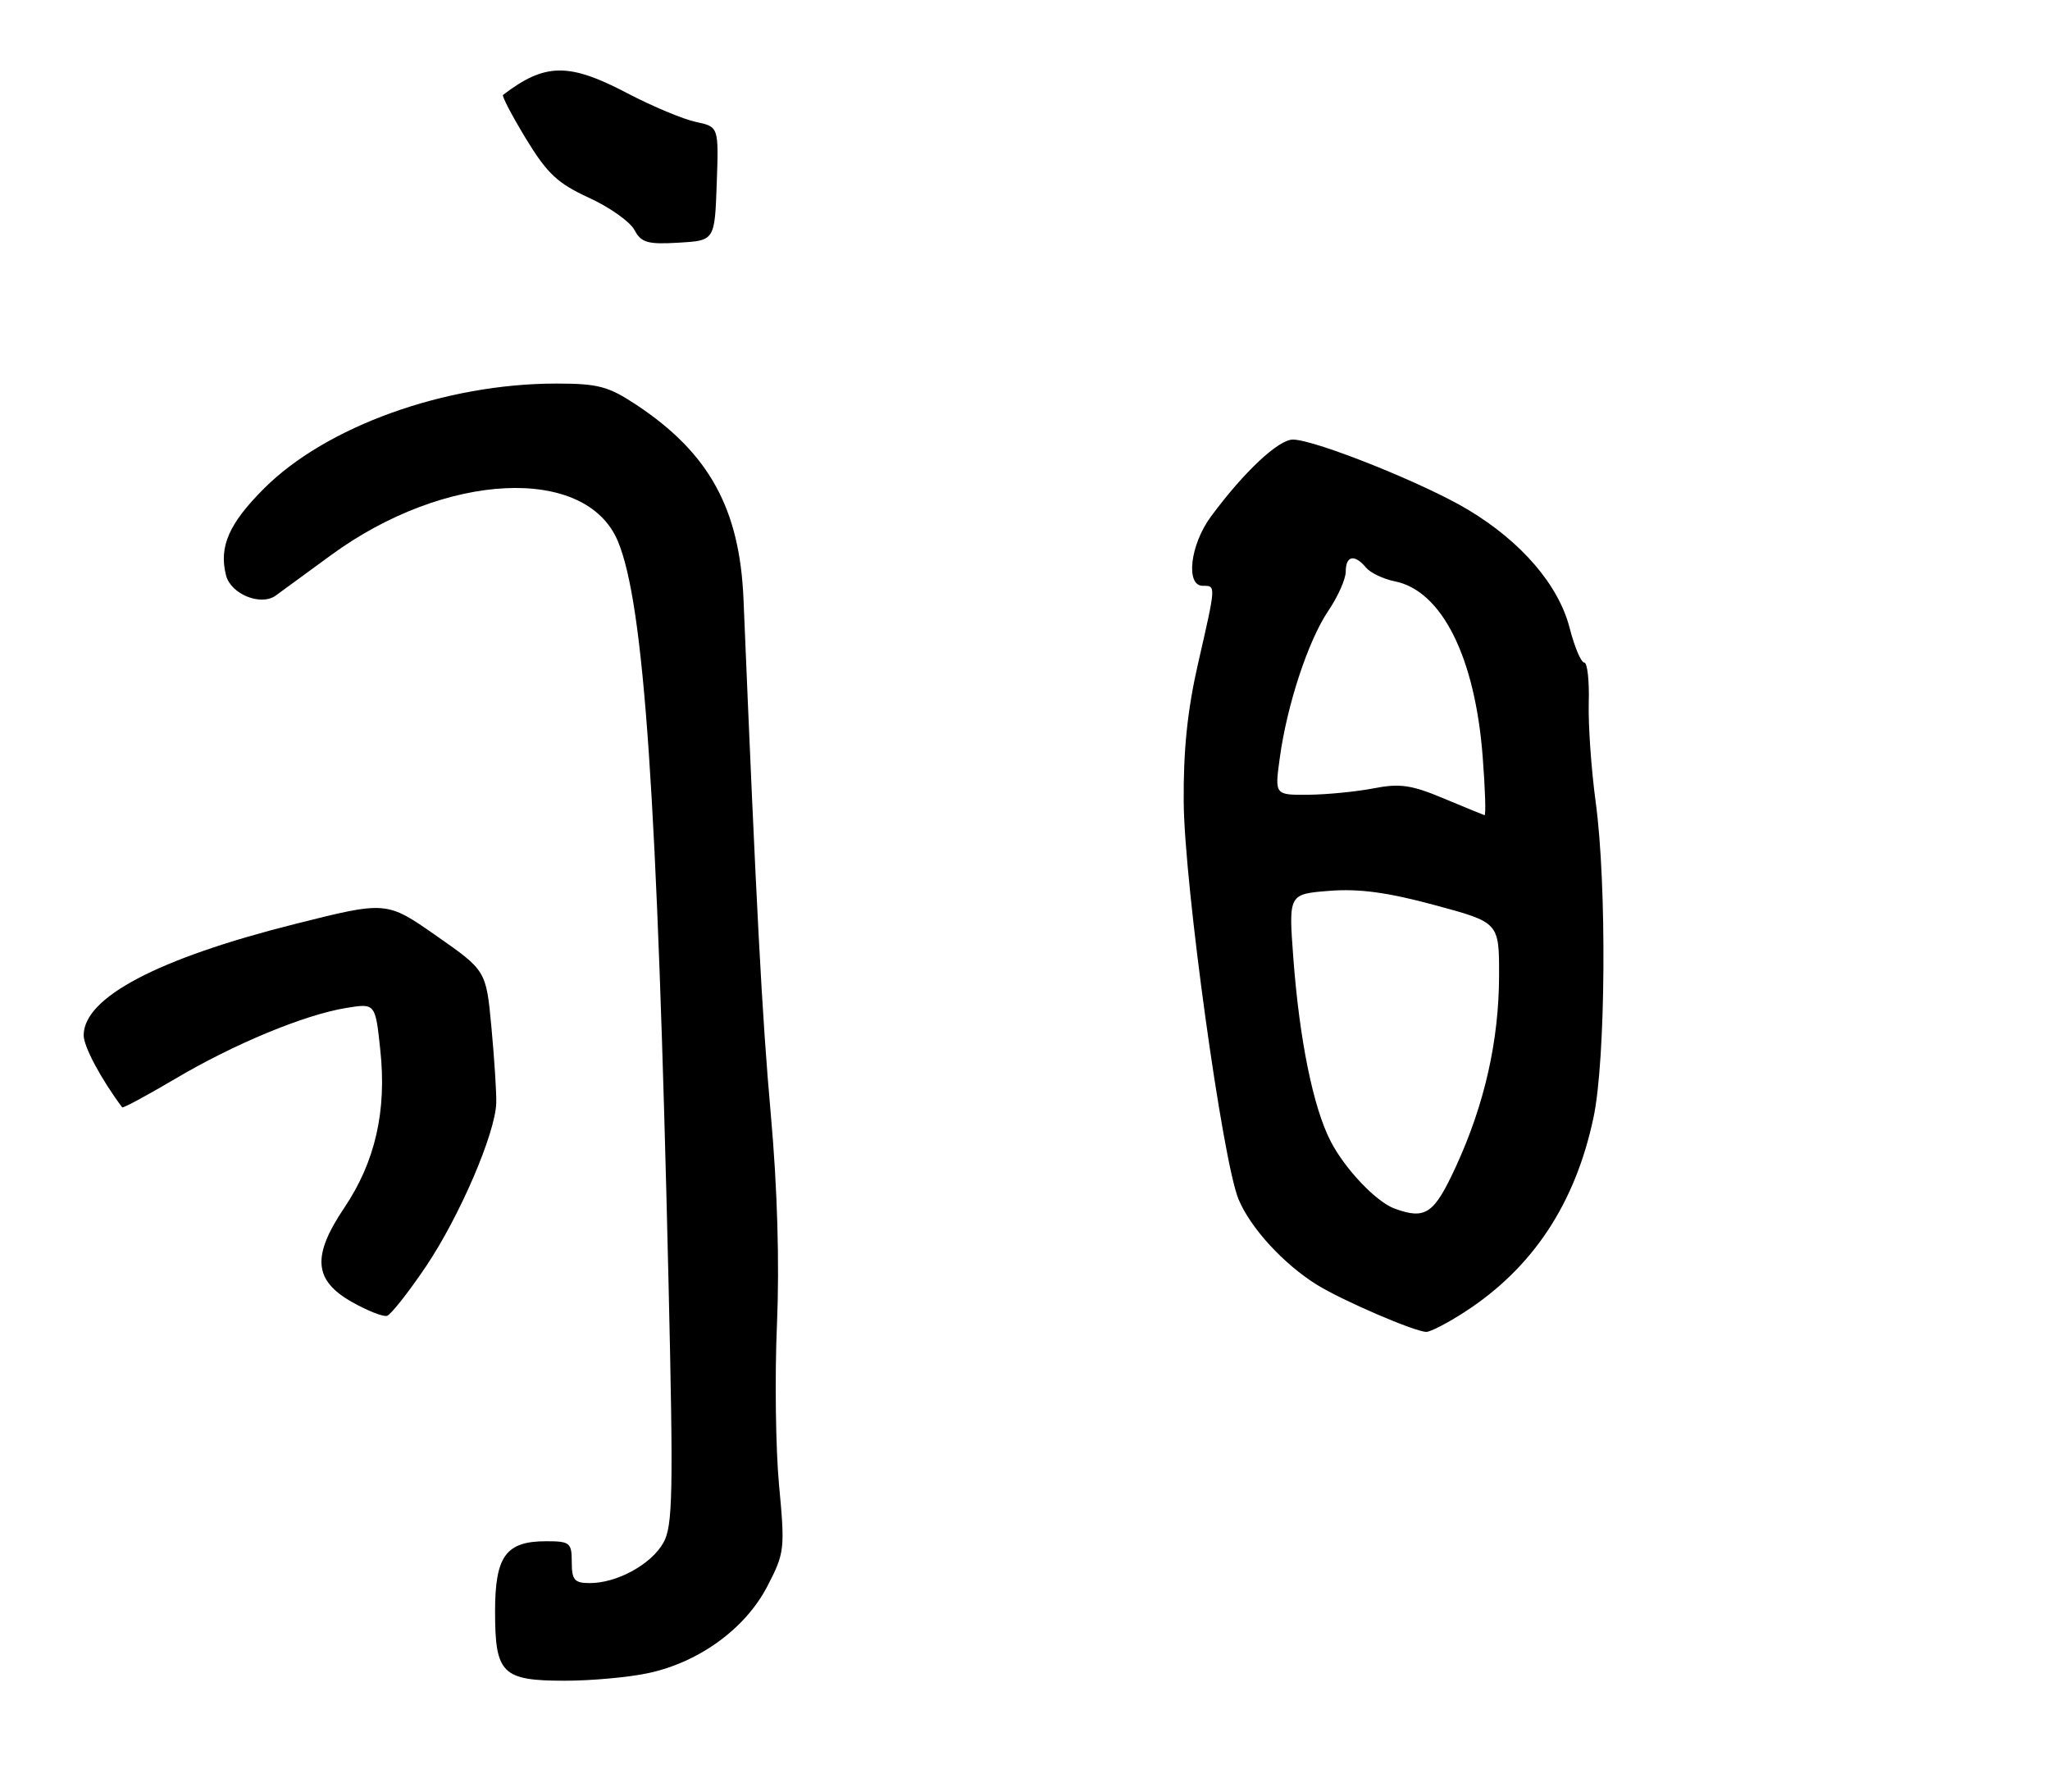 <?xml version="1.0" encoding="UTF-8" standalone="no"?>
<!DOCTYPE svg PUBLIC "-//W3C//DTD SVG 1.1//EN" "http://www.w3.org/Graphics/SVG/1.1/DTD/svg11.dtd" >
<svg xmlns="http://www.w3.org/2000/svg" xmlns:xlink="http://www.w3.org/1999/xlink" version="1.1" viewBox="0 0 294 257">
 <g >
 <path fill="currentColor"
d=" M 92.97 239.91 C 100.27 238.35 106.89 233.53 110.03 227.49 C 112.53 222.68 112.59 222.14 111.73 212.99 C 111.24 207.77 111.10 197.36 111.43 189.86 C 111.80 181.15 111.49 170.32 110.55 159.86 C 109.29 145.79 108.48 130.39 106.63 85.95 C 106.09 72.94 101.70 64.97 91.28 58.06 C 87.25 55.39 85.78 55.00 79.79 55.00 C 63.85 55.00 46.77 61.13 37.84 70.07 C 32.83 75.08 31.38 78.39 32.41 82.48 C 33.08 85.19 37.41 86.95 39.54 85.40 C 40.21 84.90 43.79 82.29 47.49 79.59 C 63.84 67.63 84.03 66.66 88.61 77.60 C 92.38 86.62 94.27 114.27 95.88 184.00 C 96.58 214.26 96.49 218.84 95.13 221.23 C 93.39 224.32 88.49 227.00 84.60 227.00 C 82.38 227.00 82.00 226.56 82.00 224.00 C 82.00 221.21 81.74 221.00 78.33 221.00 C 72.55 221.00 71.00 223.13 71.00 231.08 C 71.00 240.00 72.01 241.00 81.02 241.00 C 84.81 241.00 90.18 240.51 92.97 239.91 Z  M 210.05 188.13 C 219.81 181.82 225.91 172.61 228.53 160.25 C 230.29 151.97 230.46 126.83 228.84 114.97 C 228.21 110.31 227.76 103.91 227.85 100.75 C 227.94 97.59 227.65 95.00 227.20 95.00 C 226.75 95.00 225.81 92.77 225.11 90.05 C 223.53 83.89 218.21 77.69 210.54 73.09 C 204.31 69.34 188.70 63.09 185.45 63.03 C 183.37 63.00 178.41 67.64 173.65 74.09 C 170.68 78.12 170.00 84.00 172.50 84.00 C 174.40 84.00 174.41 83.80 171.84 95.05 C 170.30 101.75 169.70 107.55 169.76 115.00 C 169.85 126.83 175.33 166.46 177.63 171.98 C 179.35 176.10 184.09 181.26 188.89 184.24 C 192.57 186.51 202.85 190.94 204.55 190.98 C 205.13 190.99 207.61 189.71 210.05 188.13 Z  M 61.06 181.64 C 65.91 174.44 71.05 162.51 71.17 158.14 C 71.21 156.69 70.90 151.83 70.48 147.33 C 69.72 139.17 69.72 139.17 62.57 134.18 C 55.43 129.19 55.43 129.19 42.24 132.51 C 22.60 137.45 12.00 143.04 12.00 148.45 C 12.00 150.07 14.49 154.73 17.52 158.78 C 17.63 158.94 21.05 157.10 25.11 154.70 C 33.65 149.65 43.69 145.50 49.66 144.53 C 53.83 143.85 53.83 143.85 54.54 150.56 C 55.48 159.30 53.81 166.59 49.38 173.18 C 44.70 180.13 44.99 183.60 50.50 186.71 C 52.70 187.95 54.95 188.84 55.50 188.68 C 56.05 188.52 58.55 185.35 61.06 181.64 Z  M 102.79 26.34 C 103.08 18.18 103.08 18.18 99.79 17.48 C 97.98 17.10 93.59 15.26 90.03 13.40 C 81.58 8.96 78.19 9.00 72.14 13.61 C 71.95 13.76 73.42 16.58 75.43 19.89 C 78.47 24.89 79.98 26.30 84.45 28.35 C 87.41 29.70 90.34 31.78 90.98 32.96 C 91.96 34.80 92.86 35.06 97.31 34.80 C 102.50 34.50 102.50 34.50 102.79 26.34 Z  M 200.00 173.30 C 197.36 172.33 192.88 167.62 190.83 163.64 C 188.32 158.76 186.36 149.10 185.48 137.35 C 184.80 128.20 184.80 128.20 190.65 127.74 C 194.90 127.40 199.03 127.96 205.75 129.78 C 215.00 132.27 215.00 132.27 214.99 139.89 C 214.97 149.22 212.91 158.34 208.81 167.25 C 205.66 174.09 204.46 174.92 200.00 173.30 Z  M 207.00 114.47 C 202.43 112.55 200.74 112.31 197.00 113.04 C 194.53 113.52 190.32 113.93 187.66 113.96 C 182.81 114.00 182.81 114.00 183.53 108.75 C 184.56 101.11 187.62 91.84 190.49 87.60 C 191.87 85.57 193.00 83.03 193.00 81.96 C 193.00 79.67 194.27 79.42 195.90 81.38 C 196.53 82.14 198.40 83.03 200.05 83.36 C 206.78 84.71 211.55 94.23 212.64 108.53 C 213.00 113.19 213.12 116.95 212.90 116.89 C 212.68 116.82 210.03 115.74 207.00 114.47 Z "/>
</g>
</svg>